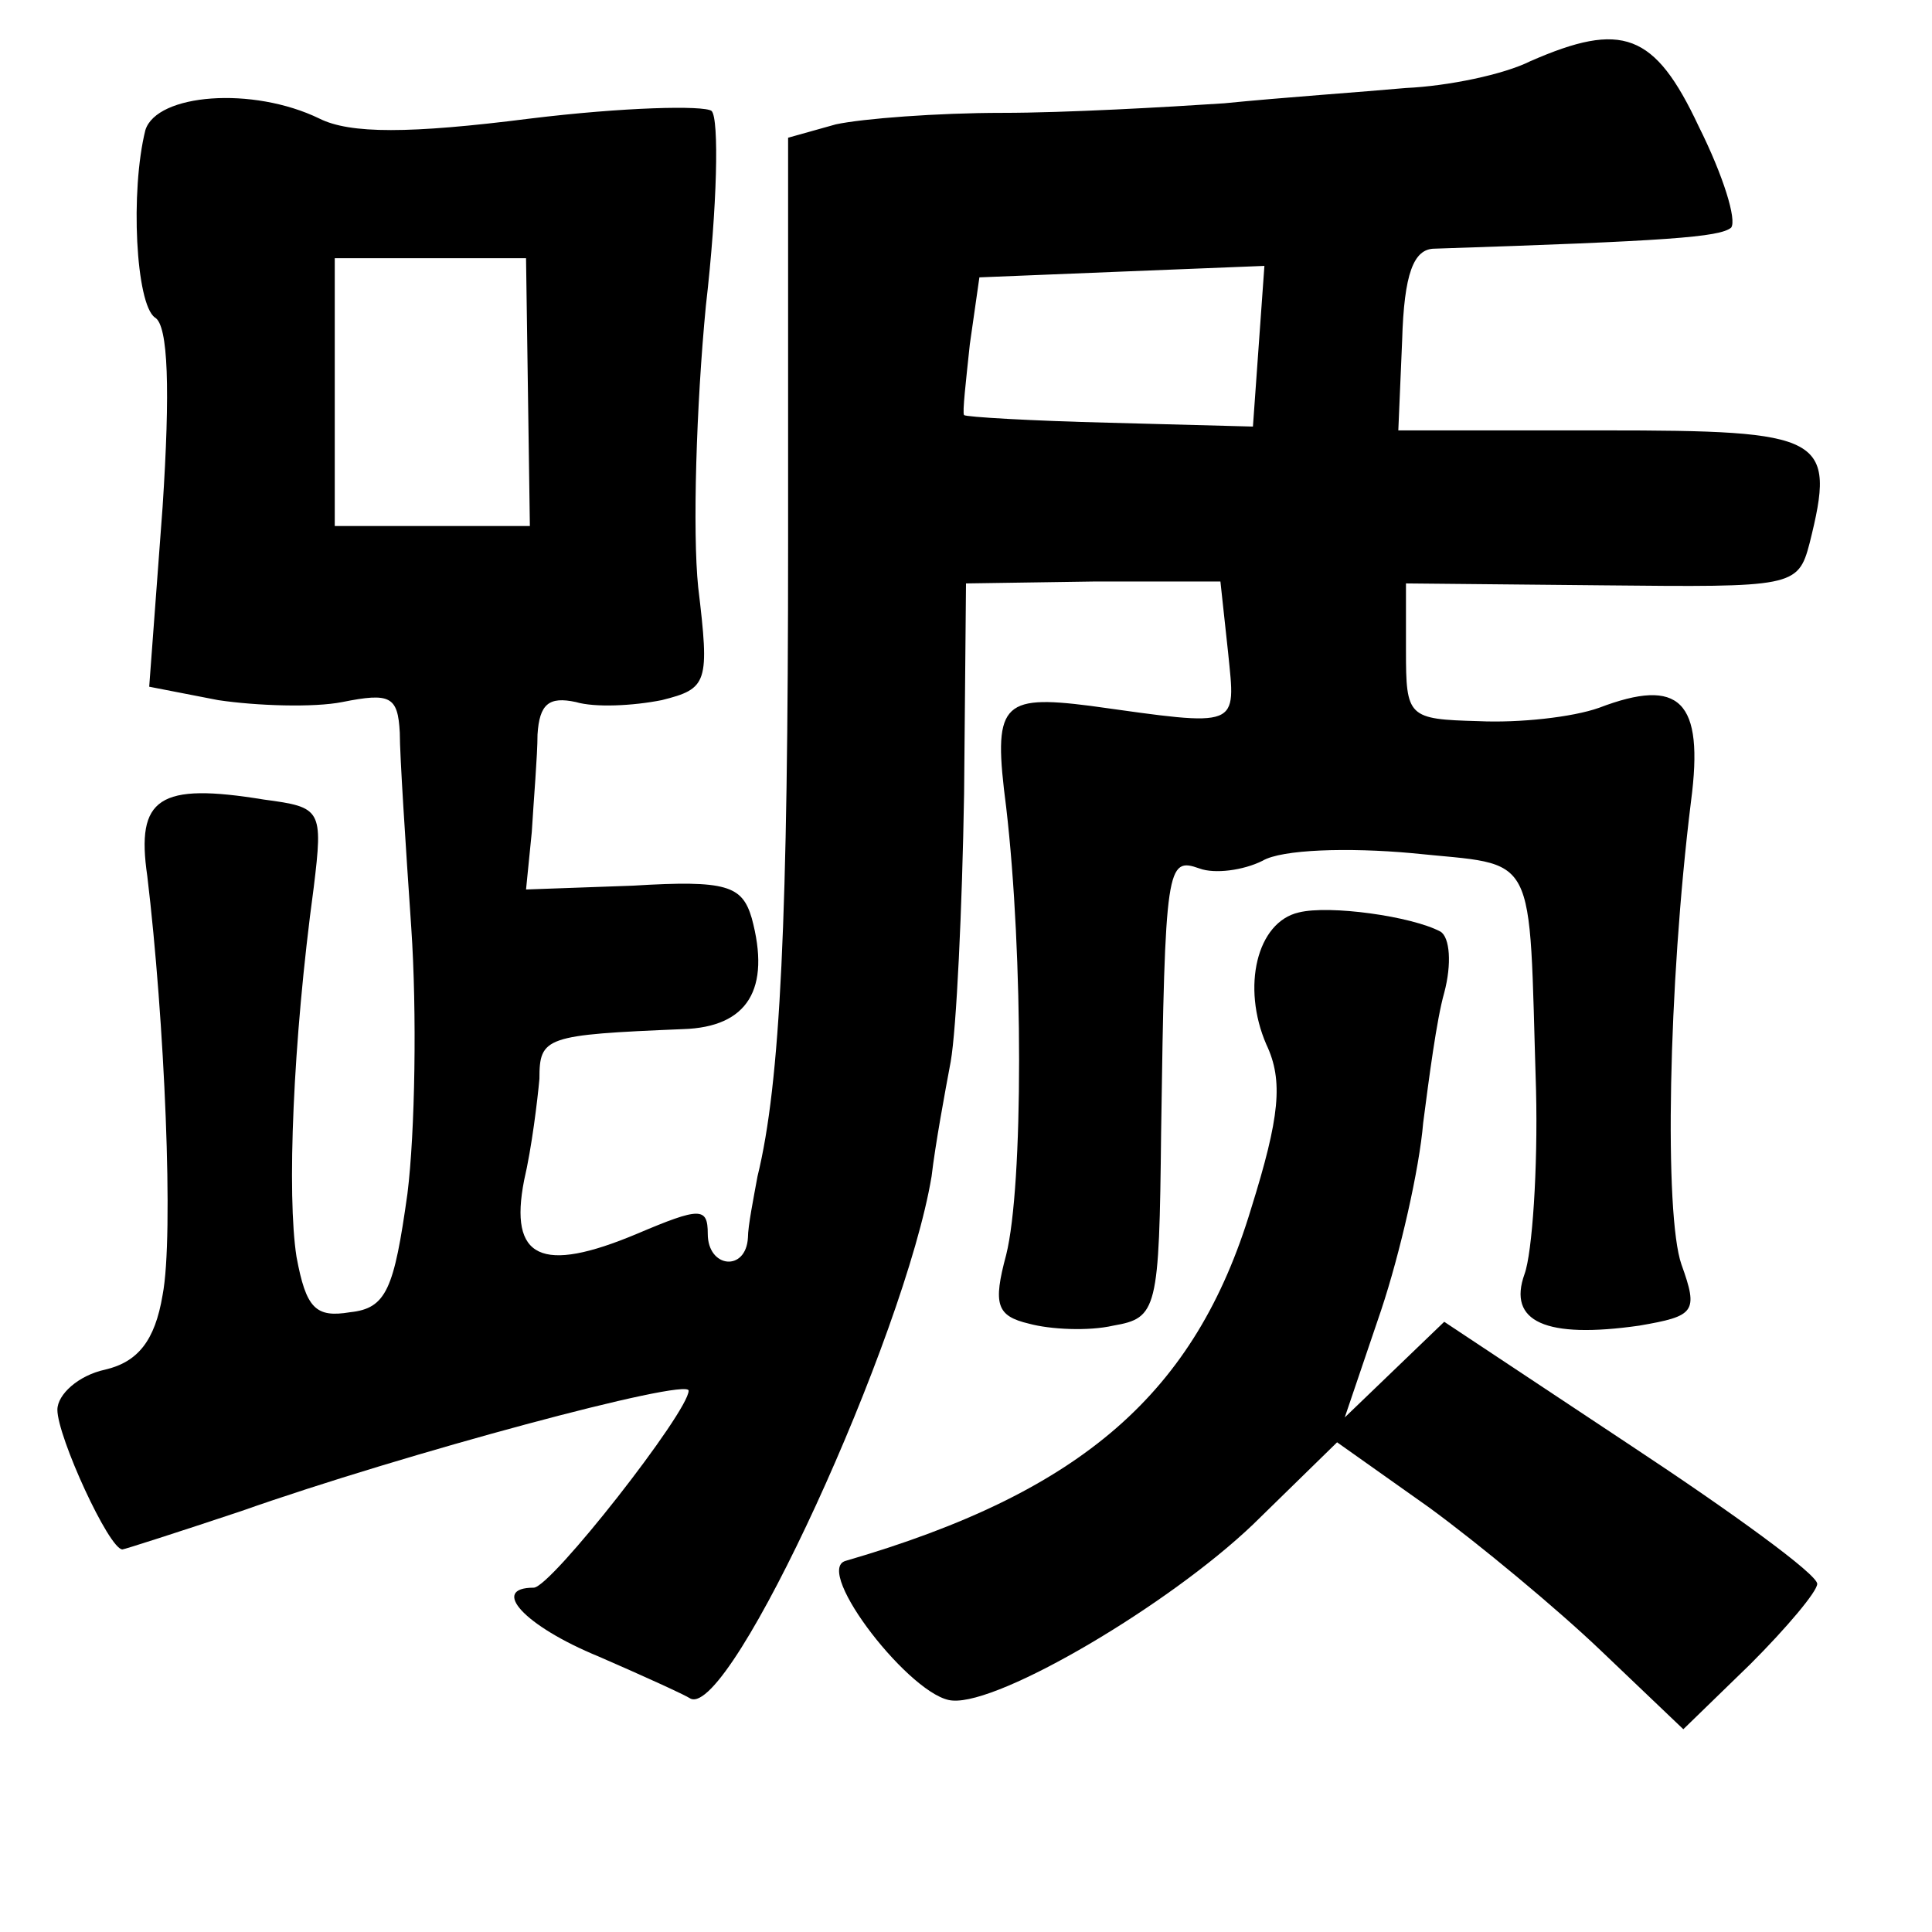 <?xml version="1.0" standalone="no"?>
<!DOCTYPE svg PUBLIC "-//W3C//DTD SVG 20010904//EN"
 "http://www.w3.org/TR/2001/REC-SVG-20010904/DTD/svg10.dtd">
<svg version="1.0" xmlns="http://www.w3.org/2000/svg"
 width="101pt" height="101pt" viewBox="0 0 101 101"
 preserveAspectRatio="xMidYMid meet">
<g transform="translate(0,101) scale(0.1,-0.1)"
fill="#000000" stroke="none">
<path d="M800 978 c-14 -7 -43 -13 -65 -14 -22 -2 -65 -5 -95 -8 -30 -2 -83
-5 -116 -5 -34 0 -73 -3 -87 -6 l-25 -7 0 -211 c0 -198 -4 -283 -16 -332 -2
-11 -5 -26 -5 -32 -1 -18 -21 -16 -21 2 0 14 -4 14 -37 0 -50 -21 -67 -13 -59
28 4 17 7 42 8 53 0 22 3 23 75 26 34 1 46 21 36 58 -5 17 -13 20 -62 17 l-56
-2 3 30 c1 17 3 40 3 51 1 16 6 20 20 17 10 -3 30 -2 45 1 24 6 25 9 19 59 -3
29 -1 95 4 147 6 52 7 98 3 102 -4 3 -46 2 -95 -4 -63 -8 -94 -8 -110 0 -35
17 -85 13 -91 -6 -8 -32 -5 -91 5 -98 7 -4 8 -38 4 -99 l-7 -94 36 -7 c20 -3
50 -4 65 -1 25 5 29 3 30 -16 0 -12 3 -58 6 -102 3 -44 2 -107 -2 -139 -7 -50
-11 -60 -30 -62 -18 -3 -23 2 -28 29 -5 32 -2 112 9 193 5 41 4 42 -26 46 -55
9 -67 1 -61 -40 9 -75 14 -188 8 -219 -4 -24 -13 -35 -30 -39 -14 -3 -25 -13
-25 -21 0 -14 27 -73 34 -73 1 0 29 9 62 20 85 30 234 70 234 63 0 -11 -72
-103 -81 -103 -23 0 -5 -20 34 -36 23 -10 45 -20 48 -22 21 -10 112 189 126
273 2 17 7 44 10 60 3 17 6 80 7 140 l1 110 67 1 66 0 4 -37 c4 -40 7 -39 -72
-28 -47 6 -51 1 -44 -53 9 -77 9 -198 0 -234 -7 -26 -5 -32 12 -36 11 -3 31
-4 44 -1 23 4 24 8 25 101 2 140 3 144 20 138 8 -3 23 -1 33 4 10 6 45 7 78 4
67 -7 61 4 65 -124 1 -41 -2 -85 -6 -96 -9 -25 11 -34 60 -27 29 5 31 7 22 32
-9 26 -7 145 5 242 7 53 -6 65 -48 49 -14 -5 -42 -8 -63 -7 -37 1 -38 2 -38
37 l0 35 103 -1 c99 -1 102 -1 108 22 14 56 8 59 -108 59 l-107 0 2 47 c1 35
6 48 17 48 122 4 149 6 155 11 3 4 -4 27 -17 53 -23 49 -40 55 -88 34z m-524
-173 l1 -70 -51 0 -51 0 0 70 0 70 50 0 50 0 1 -70z m382 24 l-3 -42 -75 2
c-41 1 -75 3 -76 4 -1 1 1 18 3 37 l5 35 74 3 75 3 -3 -42z"/>
<path d="M679 533 c-22 -5 -30 -39 -17 -69 9 -19 7 -38 -8 -86 -29 -96 -88
-148 -212 -184 -17 -5 35 -72 56 -73 25 -2 113 50 157 92 l44 43 48 -34 c26
-19 67 -53 90 -75 l43 -41 35 34 c19 19 35 38 35 42 0 5 -44 37 -97 72 l-98
65 -26 -25 -26 -25 19 56 c10 30 20 74 22 98 3 23 7 54 11 68 4 15 3 29 -2 32
-15 8 -58 14 -74 10z"/>
</g>
</svg>
